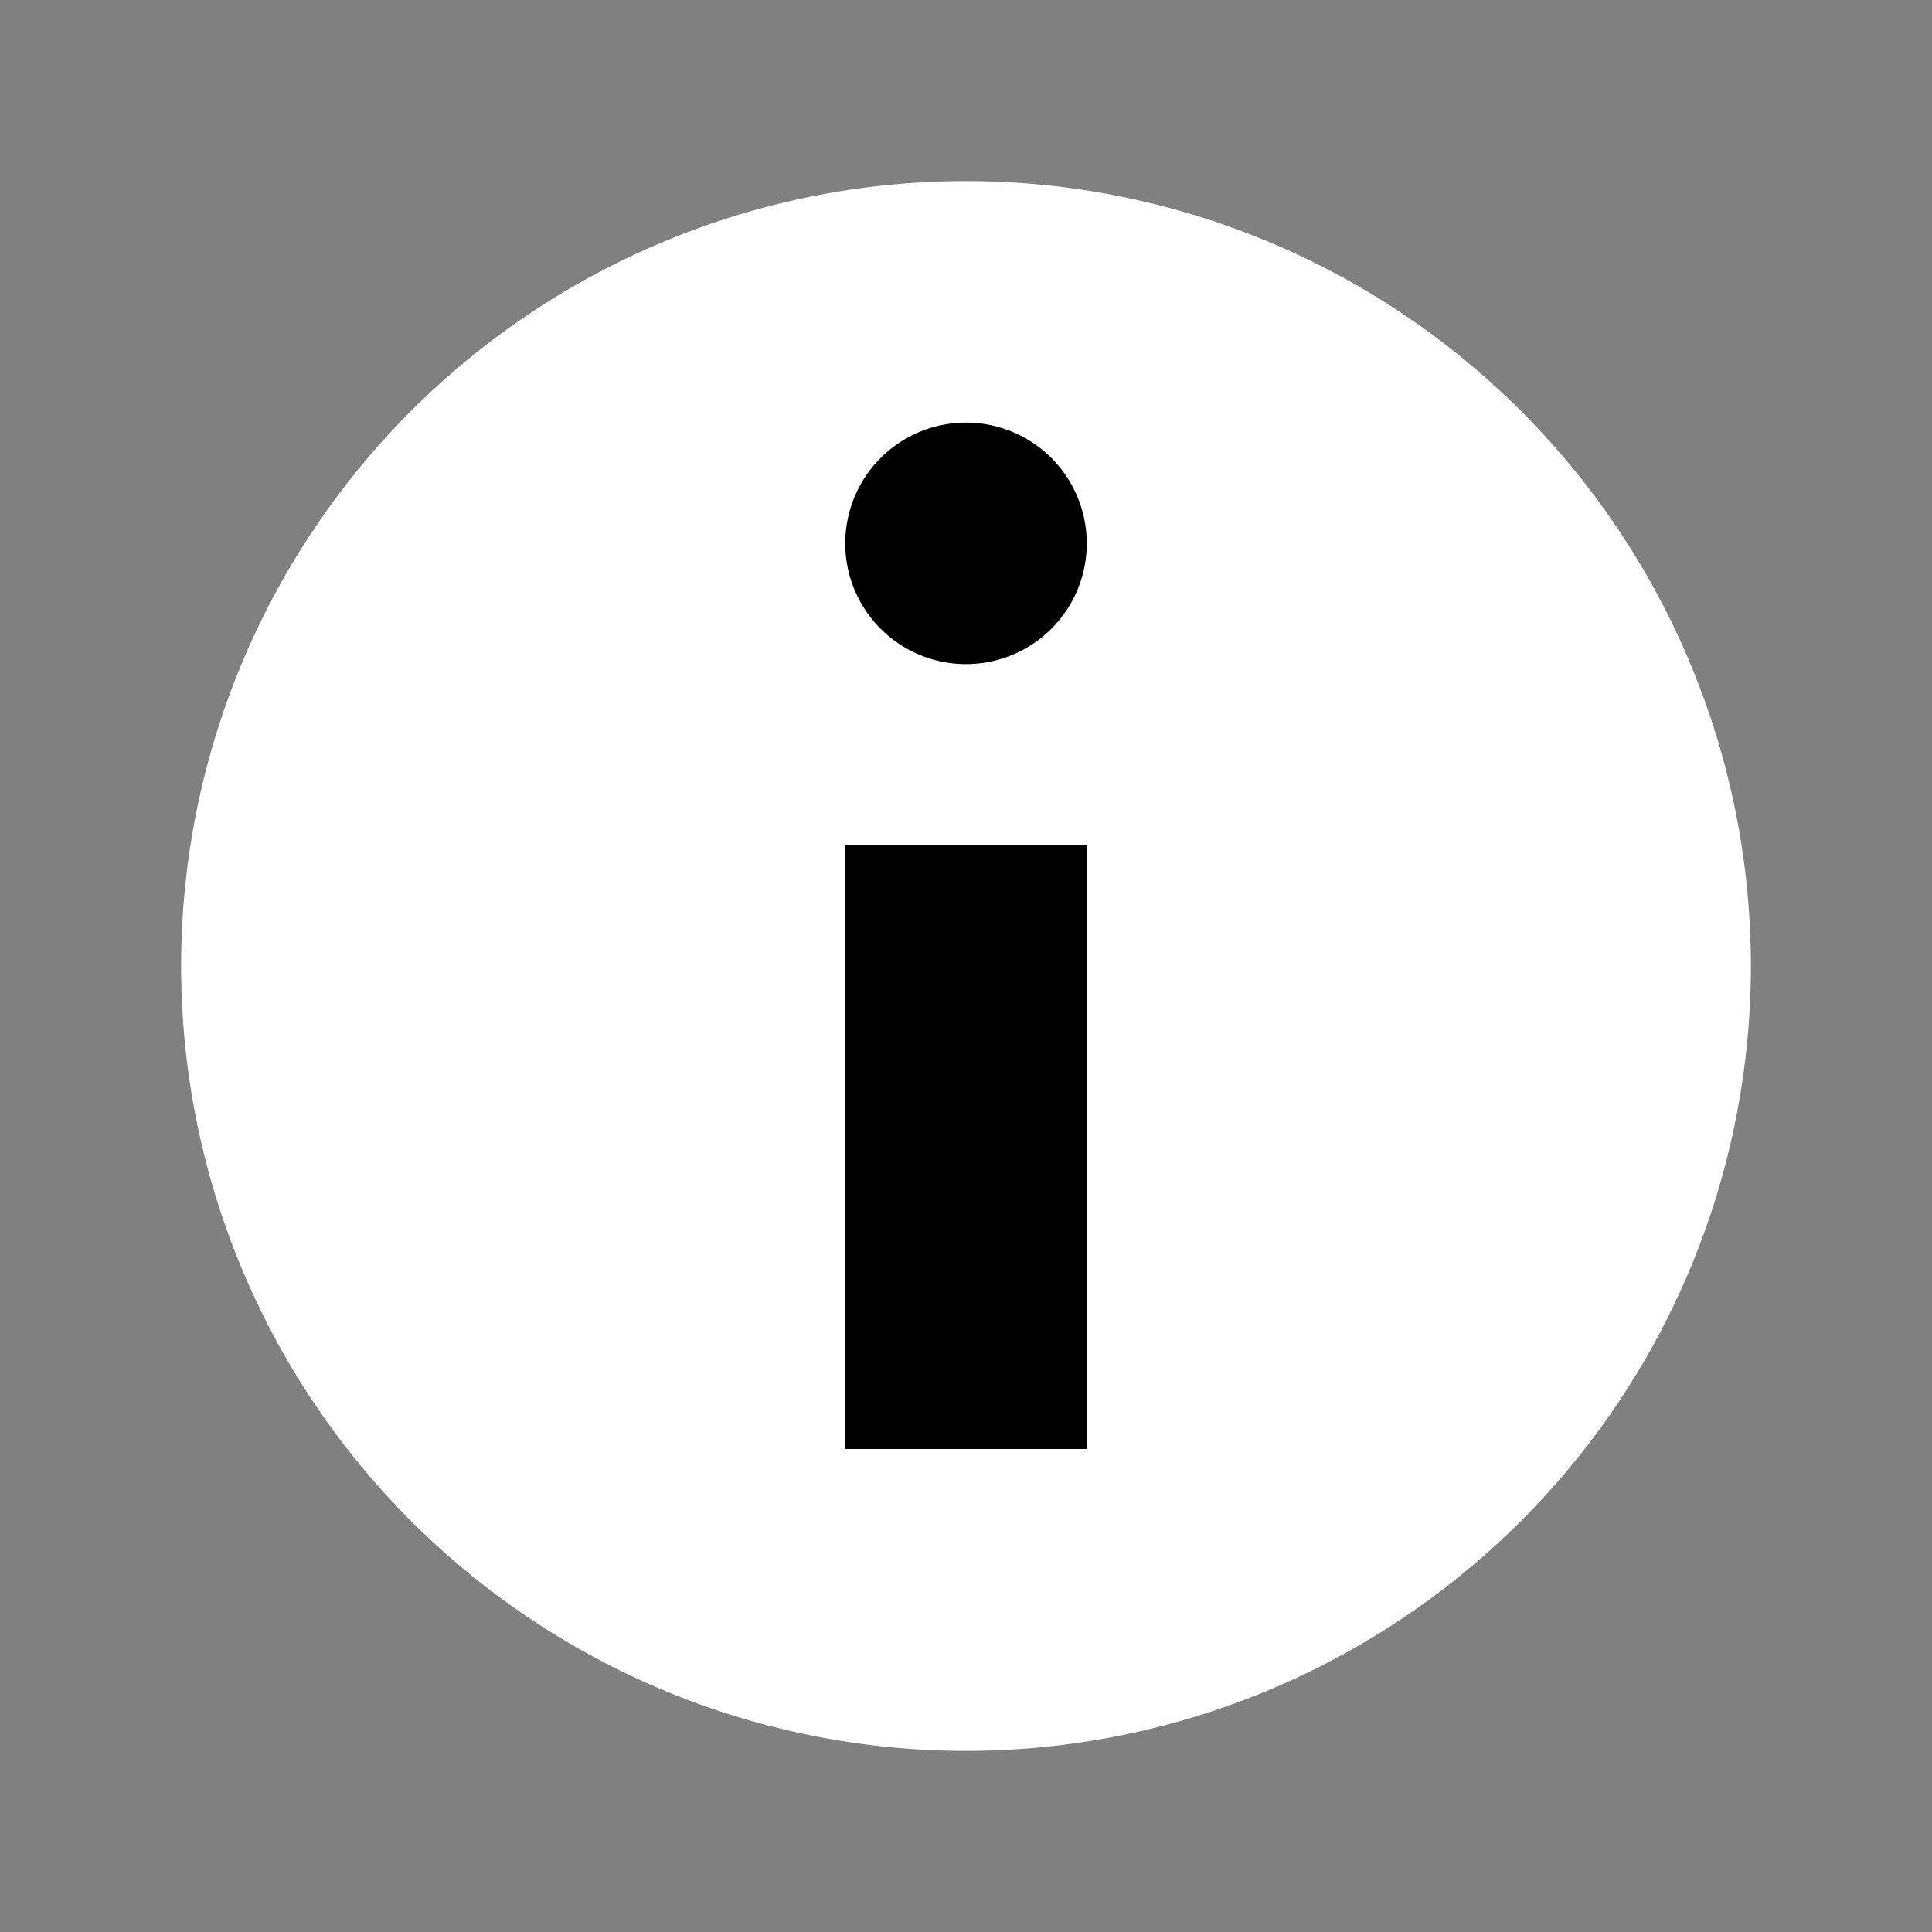 <svg xmlns="http://www.w3.org/2000/svg" width="32" height="32"><rect width="100%" height="100%" fill="#808080" stroke="none"/><path fill="#fff" d="M3,16 a1,1 0 0 0 26,0 a1,1 0 0 0 -26,0"/><path fill="#000" d="M14,9 a1,1 0 0 0 4,0 a1,1 0 0 0 -4,0 M14,24 14,14 18,14 18,24z"/></svg>